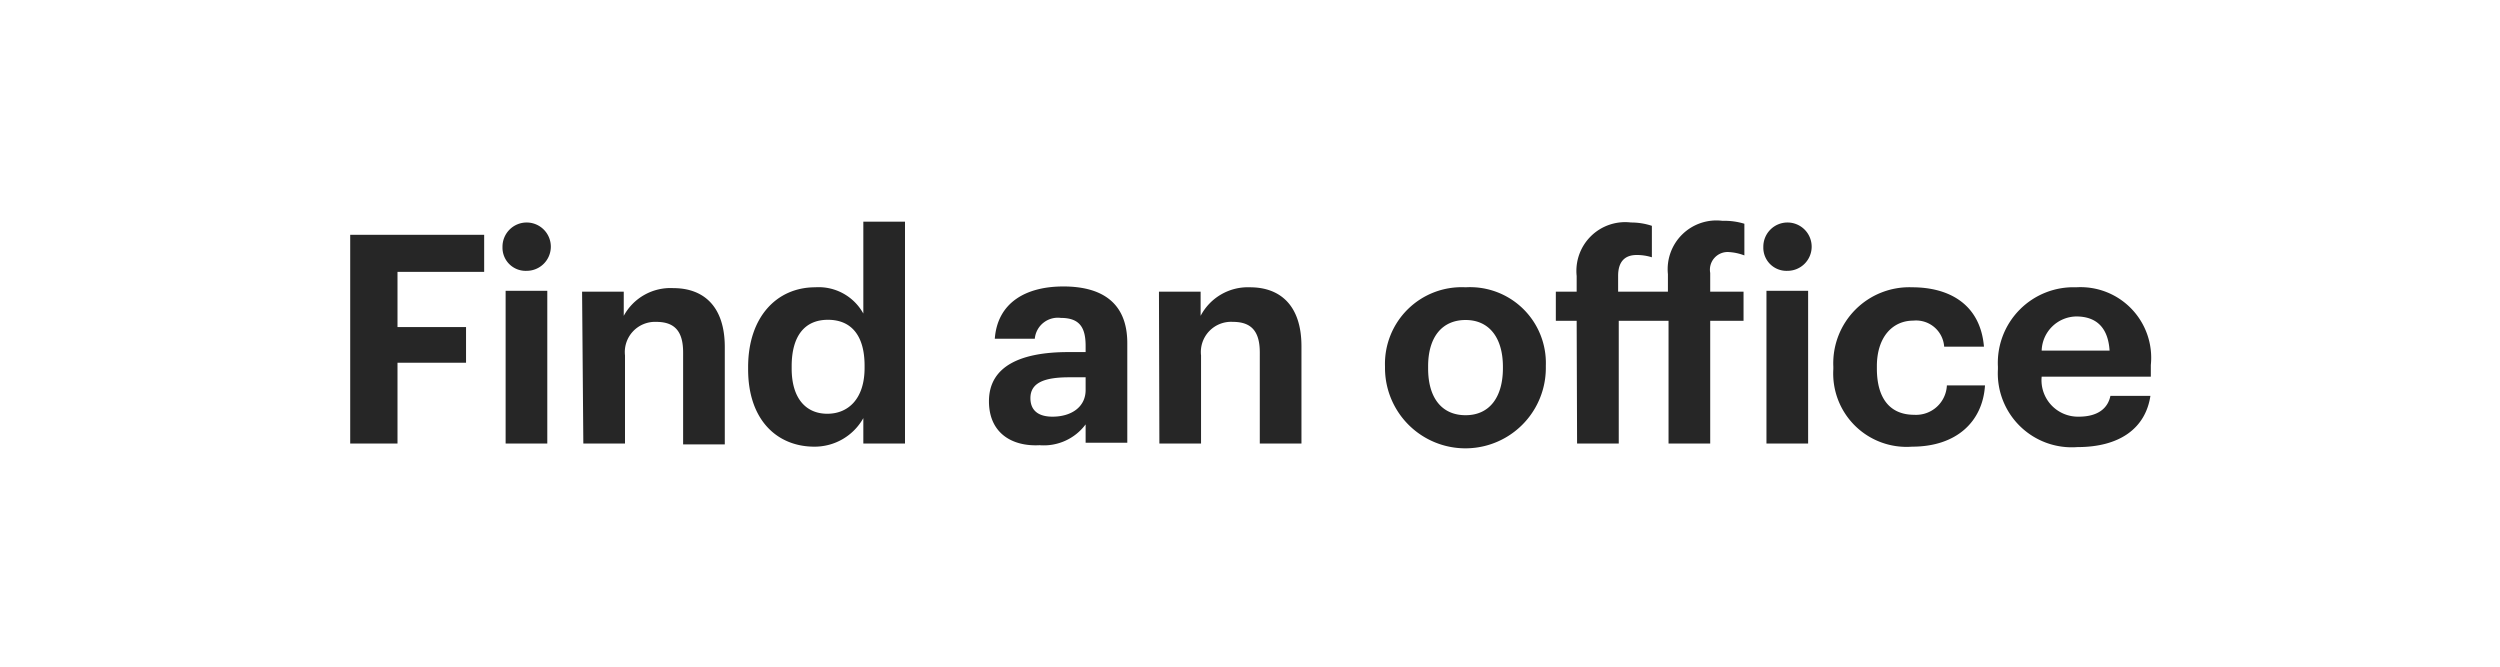 <svg xmlns="http://www.w3.org/2000/svg" viewBox="0 0 120 32"><title>Find_an_office_sml</title><g id="Layer_2" data-name="Layer 2"><g id="Rectangle_1" data-name="Rectangle 1" style="isolation:isolate"><g id="Rectangle_1-2" data-name="Rectangle 1"><rect width="120" height="32" fill="none"/></g></g><g id="Find_a_tax_pro_copy" data-name="Find a tax pro copy"><path d="M16.81,11.27h6.43v1.78H19.08V15.7h3.29v1.71H19.08v3.88H16.81Z" fill="#262626"/><path d="M24.12,11.86A1.16,1.16,0,1,1,25.27,13,1.11,1.11,0,0,1,24.12,11.86Zm.15,2.1h2v7.33h-2Z" fill="#262626"/><path d="M27.94,14h2v1.16a2.55,2.55,0,0,1,2.38-1.33c1.45,0,2.47.87,2.47,2.83v4.67h-2V16.92c0-1-.39-1.47-1.29-1.47A1.45,1.45,0,0,0,30,17.06v4.23h-2Z" fill="#262626"/><path d="M35.91,17.73v-.11c0-2.41,1.38-3.83,3.22-3.83a2.45,2.45,0,0,1,2.31,1.26V10.64h2V21.29h-2V20.07a2.68,2.68,0,0,1-2.35,1.37C37.31,21.44,35.91,20.17,35.91,17.73Zm5.59-.07v-.11c0-1.46-.65-2.2-1.76-2.2S38,16.12,38,17.58v.11c0,1.45.7,2.17,1.71,2.17S41.5,19.14,41.5,17.66Z" fill="#262626"/><path d="M47.47,19.26c0-1.71,1.57-2.36,3.81-2.36h.83v-.29c0-.87-.27-1.35-1.19-1.35a1.11,1.11,0,0,0-1.25,1H47.75c.13-1.74,1.5-2.51,3.29-2.51s3.07.73,3.07,2.72v4.78h-2v-.88a2.5,2.5,0,0,1-2.21,1C48.59,21.44,47.47,20.8,47.47,19.26Zm4.64-.54v-.61h-.79c-1.17,0-1.86.25-1.86,1,0,.54.32.89,1.06.89C51.42,20,52.11,19.54,52.11,18.72Z" fill="#262626"/><path d="M55.63,14h2v1.16A2.56,2.56,0,0,1,60,13.79c1.45,0,2.47.87,2.47,2.83v4.67h-2V16.92c0-1-.39-1.47-1.29-1.47a1.45,1.45,0,0,0-1.53,1.61v4.23h-2Z" fill="#262626"/><path d="M66.48,17.7v-.11a3.68,3.68,0,0,1,3.87-3.8,3.64,3.64,0,0,1,3.85,3.76v.11a3.86,3.86,0,0,1-7.72,0Zm5.66,0v-.09c0-1.4-.66-2.25-1.79-2.25s-1.8.82-1.8,2.22v.11c0,1.4.65,2.24,1.8,2.24S72.14,19.06,72.14,17.67Z" fill="#262626"/><path d="M75.68,15.4h-1V14h1v-.75a2.34,2.34,0,0,1,2.61-2.57,3.14,3.14,0,0,1,1,.16v1.51a2.39,2.39,0,0,0-.73-.11c-.63,0-.89.39-.89,1V14h2.39v-.84a2.34,2.34,0,0,1,2.62-2.56,3.26,3.26,0,0,1,1.05.14v1.52A2.48,2.48,0,0,0,83,12.1a.85.85,0,0,0-.91,1V14h1.6V15.4h-1.6v5.89h-2V15.4H77.7v5.89h-2Z" fill="#262626"/><path d="M84.64,11.86A1.16,1.16,0,1,1,85.79,13,1.11,1.11,0,0,1,84.64,11.86Zm.15,2.1h2v7.33h-2Z" fill="#262626"/><path d="M88,17.72V17.6a3.65,3.65,0,0,1,3.79-3.81c1.69,0,3.26.75,3.44,2.85H93.32a1.35,1.35,0,0,0-1.48-1.25c-1,0-1.75.79-1.75,2.19v.11c0,1.47.66,2.22,1.79,2.22a1.48,1.48,0,0,0,1.57-1.41h1.83c-.11,1.74-1.37,2.94-3.5,2.94A3.52,3.52,0,0,1,88,17.72Z" fill="#262626"/><path d="M95.9,17.72V17.6a3.63,3.63,0,0,1,3.76-3.81,3.39,3.39,0,0,1,3.58,3.73v.56H98A1.75,1.75,0,0,0,99.78,20c.93,0,1.4-.41,1.52-1h1.92c-.24,1.58-1.5,2.46-3.5,2.46A3.55,3.55,0,0,1,95.9,17.72Zm5.36-.89c-.07-1.1-.63-1.64-1.6-1.64A1.69,1.69,0,0,0,98,16.83Z" fill="#262626"/></g></g></svg>
